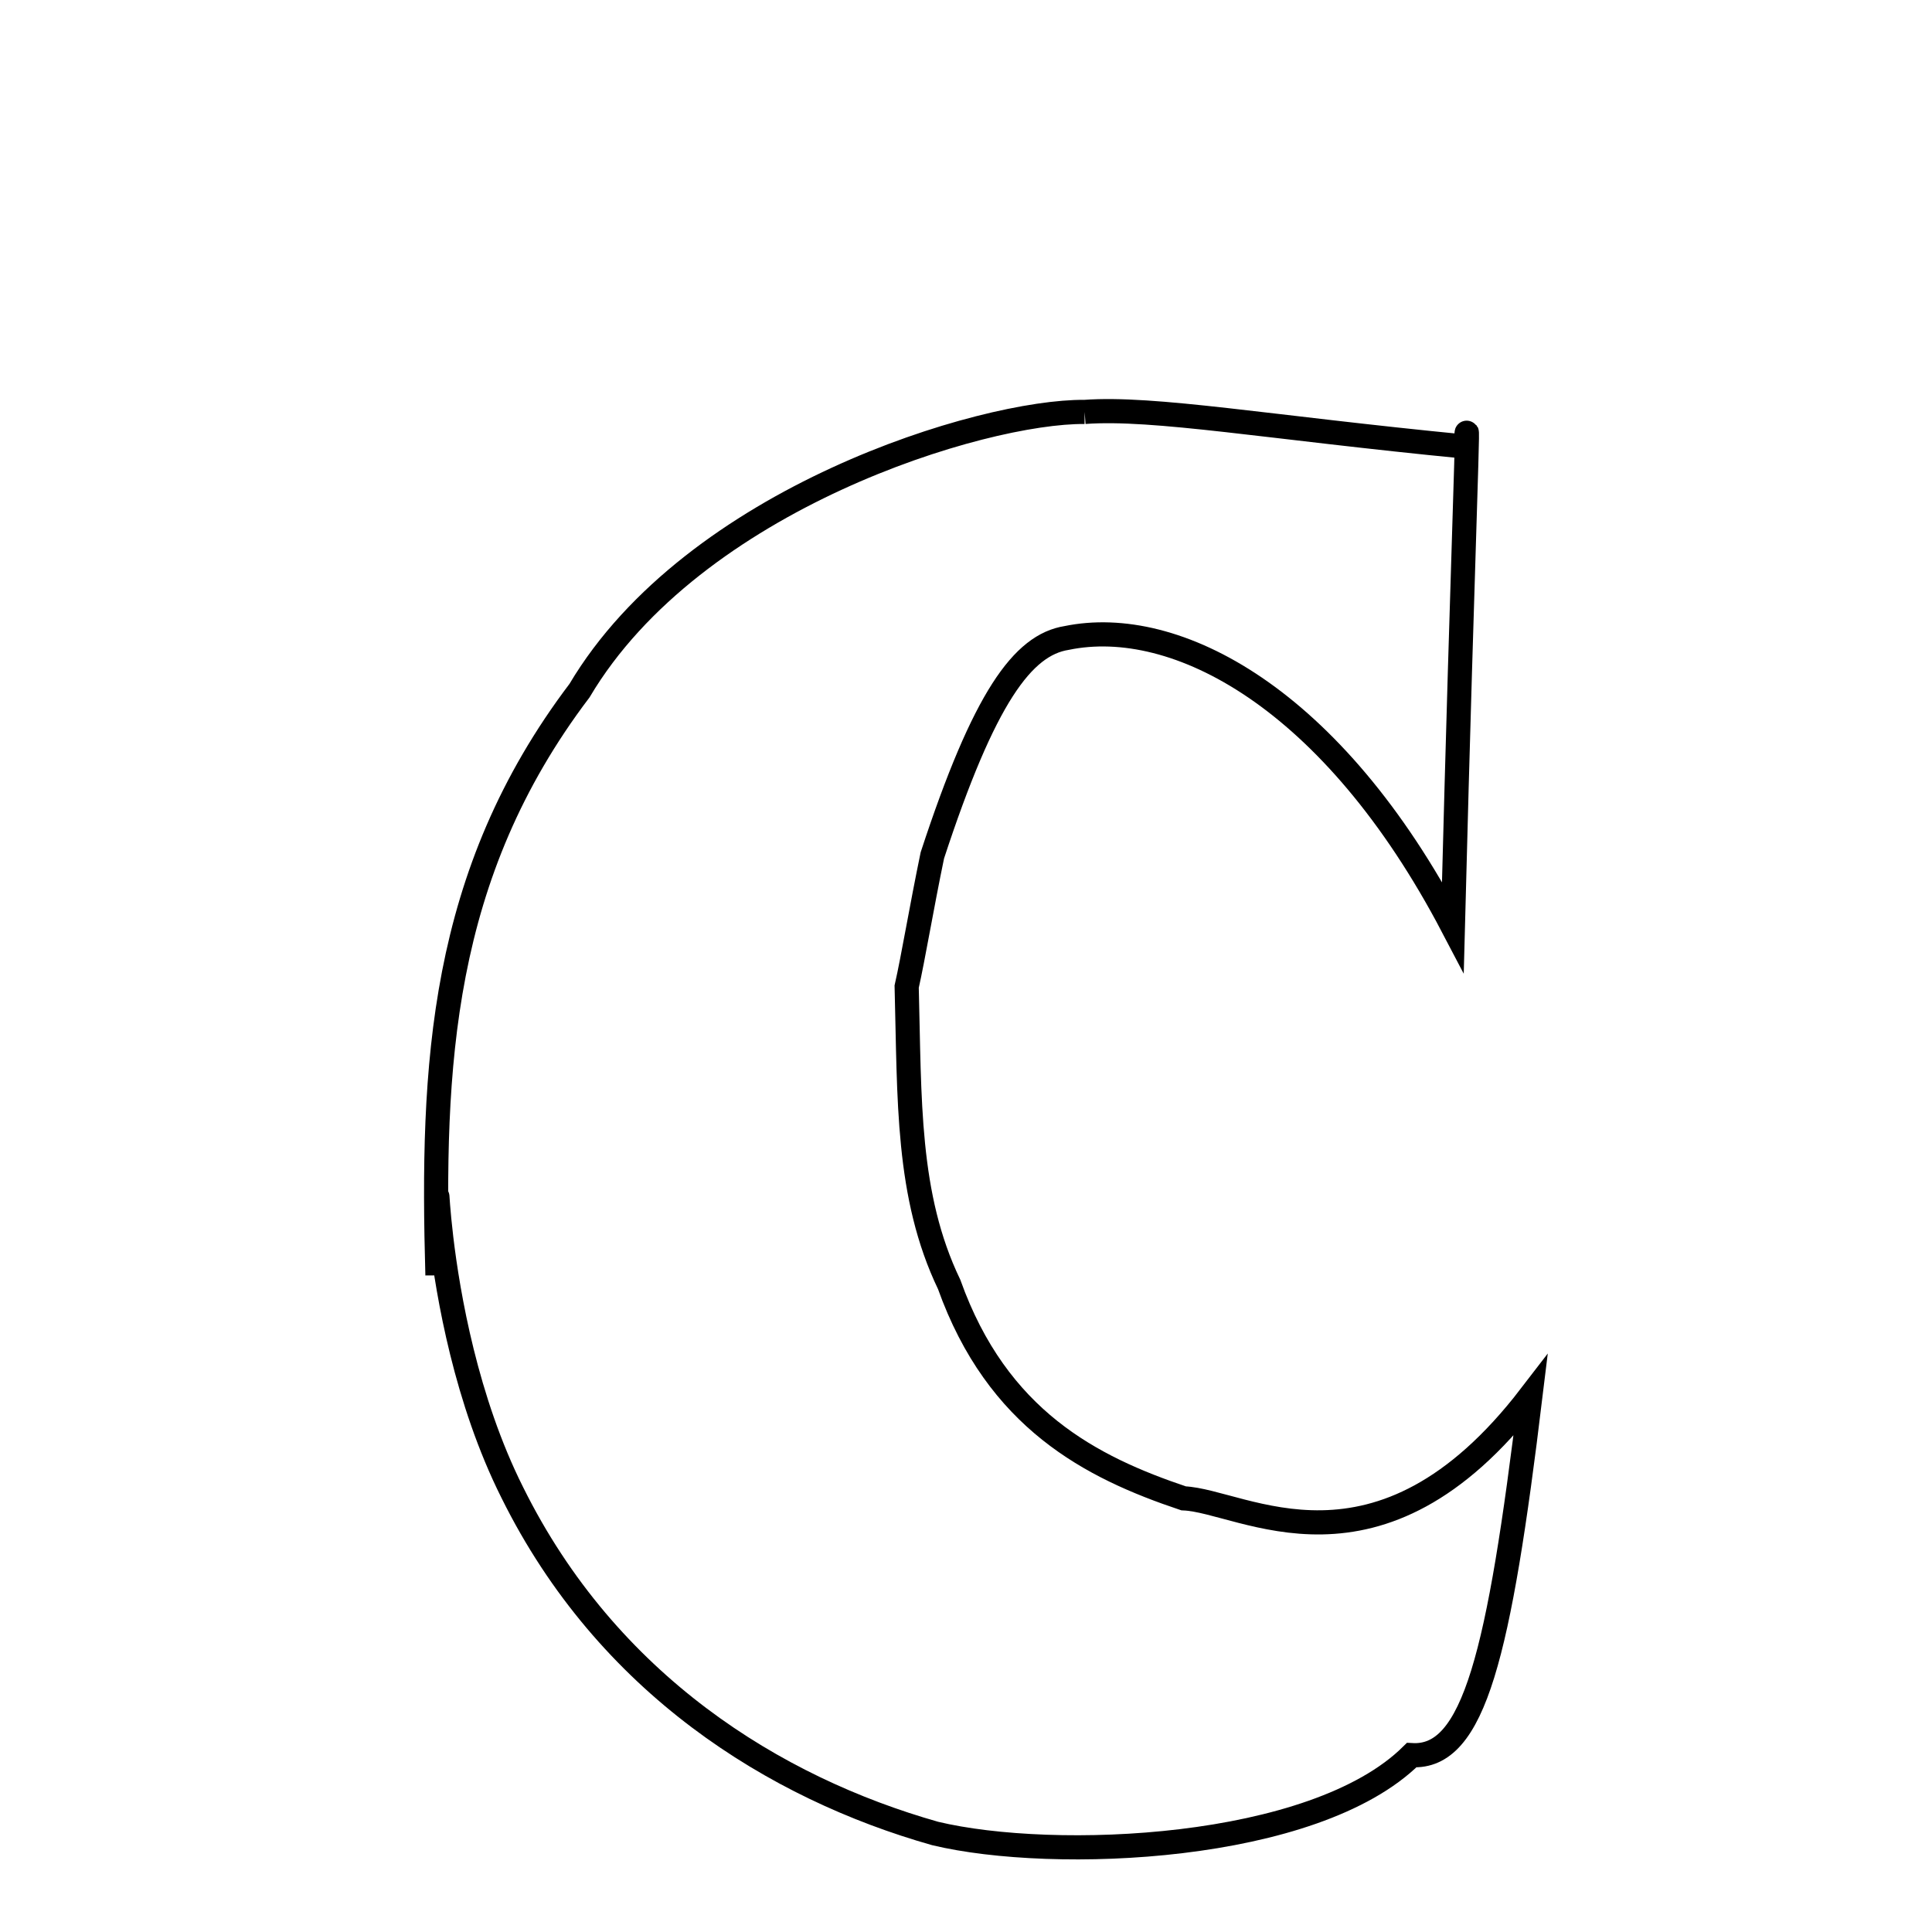 
<svg xmlns="http://www.w3.org/2000/svg" xmlns:xlink="http://www.w3.org/1999/xlink" width="50px" height="50px" style="-ms-transform: rotate(360deg); -webkit-transform: rotate(360deg); transform: rotate(360deg);" preserveAspectRatio="xMidYMid meet" viewBox="0 0 24 24"><path d="M 13.474 5.117 C 14.336 5.054 15.741 5.308 18.204 5.548 C 18.262 4.773 18.178 6.488 18.048 11.515 C 16.549 8.654 14.601 7.647 13.251 7.925 C 12.706 8.011 12.226 8.66 11.582 10.626 C 11.448 11.272 11.343 11.904 11.263 12.256 C 11.3 13.662 11.261 14.852 11.791 15.956 C 12.39 17.632 13.552 18.227 14.703 18.613 C 15.443 18.642 17.12 19.803 19.012 17.34 C 18.622 20.554 18.313 21.848 17.536 21.803 C 16.325 23.002 13.088 23.129 11.616 22.776 C 9.623 22.211 7.544 20.922 6.364 18.541 C 5.213 16.245 5.472 13.307 5.434 15.84 C 5.361 13.245 5.464 10.869 7.199 8.579 C 8.617 6.188 12.21 5.105 13.474 5.117 " fill="none" stroke="black" stroke-width="0.3"></path></svg>